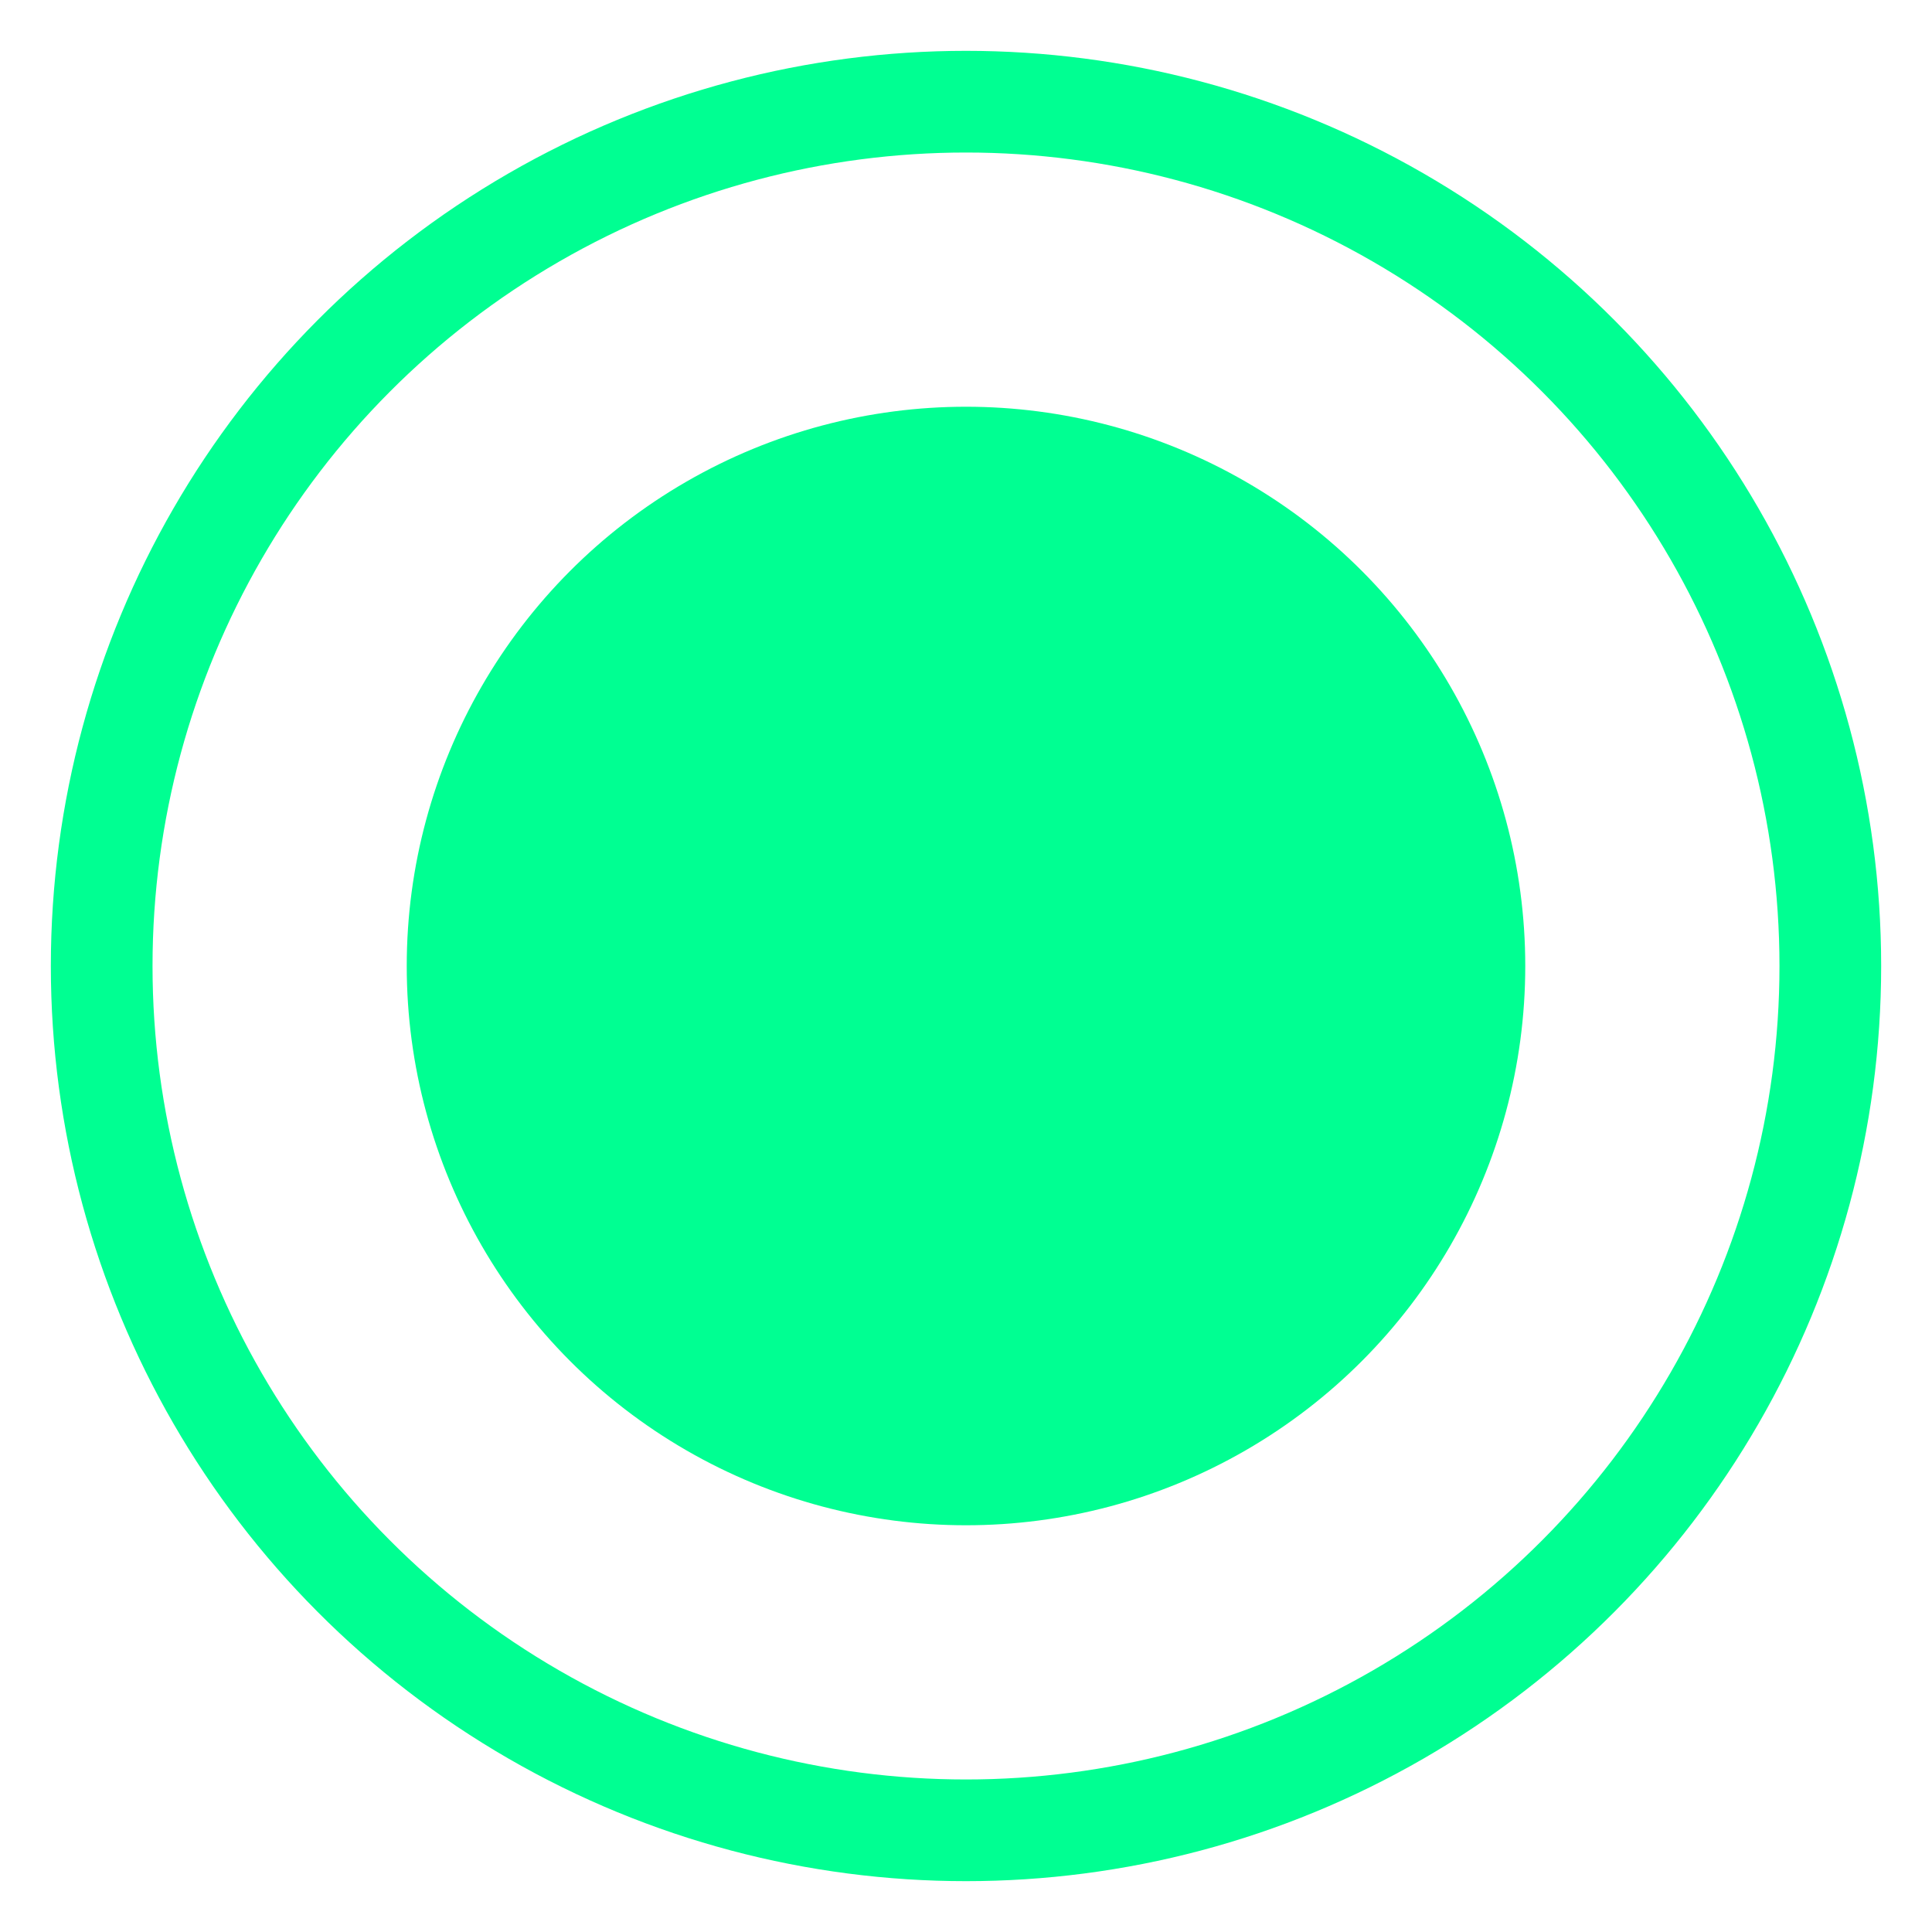 <?xml version="1.0" encoding="UTF-8"?>
<svg width="19px" height="19px" viewBox="0 0 19 19" version="1.1" xmlns="http://www.w3.org/2000/svg" xmlns:xlink="http://www.w3.org/1999/xlink">
    <title>dot</title>
    <g id="Page-1" stroke="none" stroke-width="1" fill="none" fill-rule="evenodd">
        <g id="Medium" transform="translate(-899, -835)">
            <g id="dot" transform="translate(899.5, 835.5)">
                <circle id="Oval" fill="#00FF92" cx="9" cy="9" r="5.5"></circle>
                <circle id="Oval" stroke="#00FF92" cx="9" cy="9" r="8.5"></circle>
            </g>
        </g>
    </g>
</svg>
